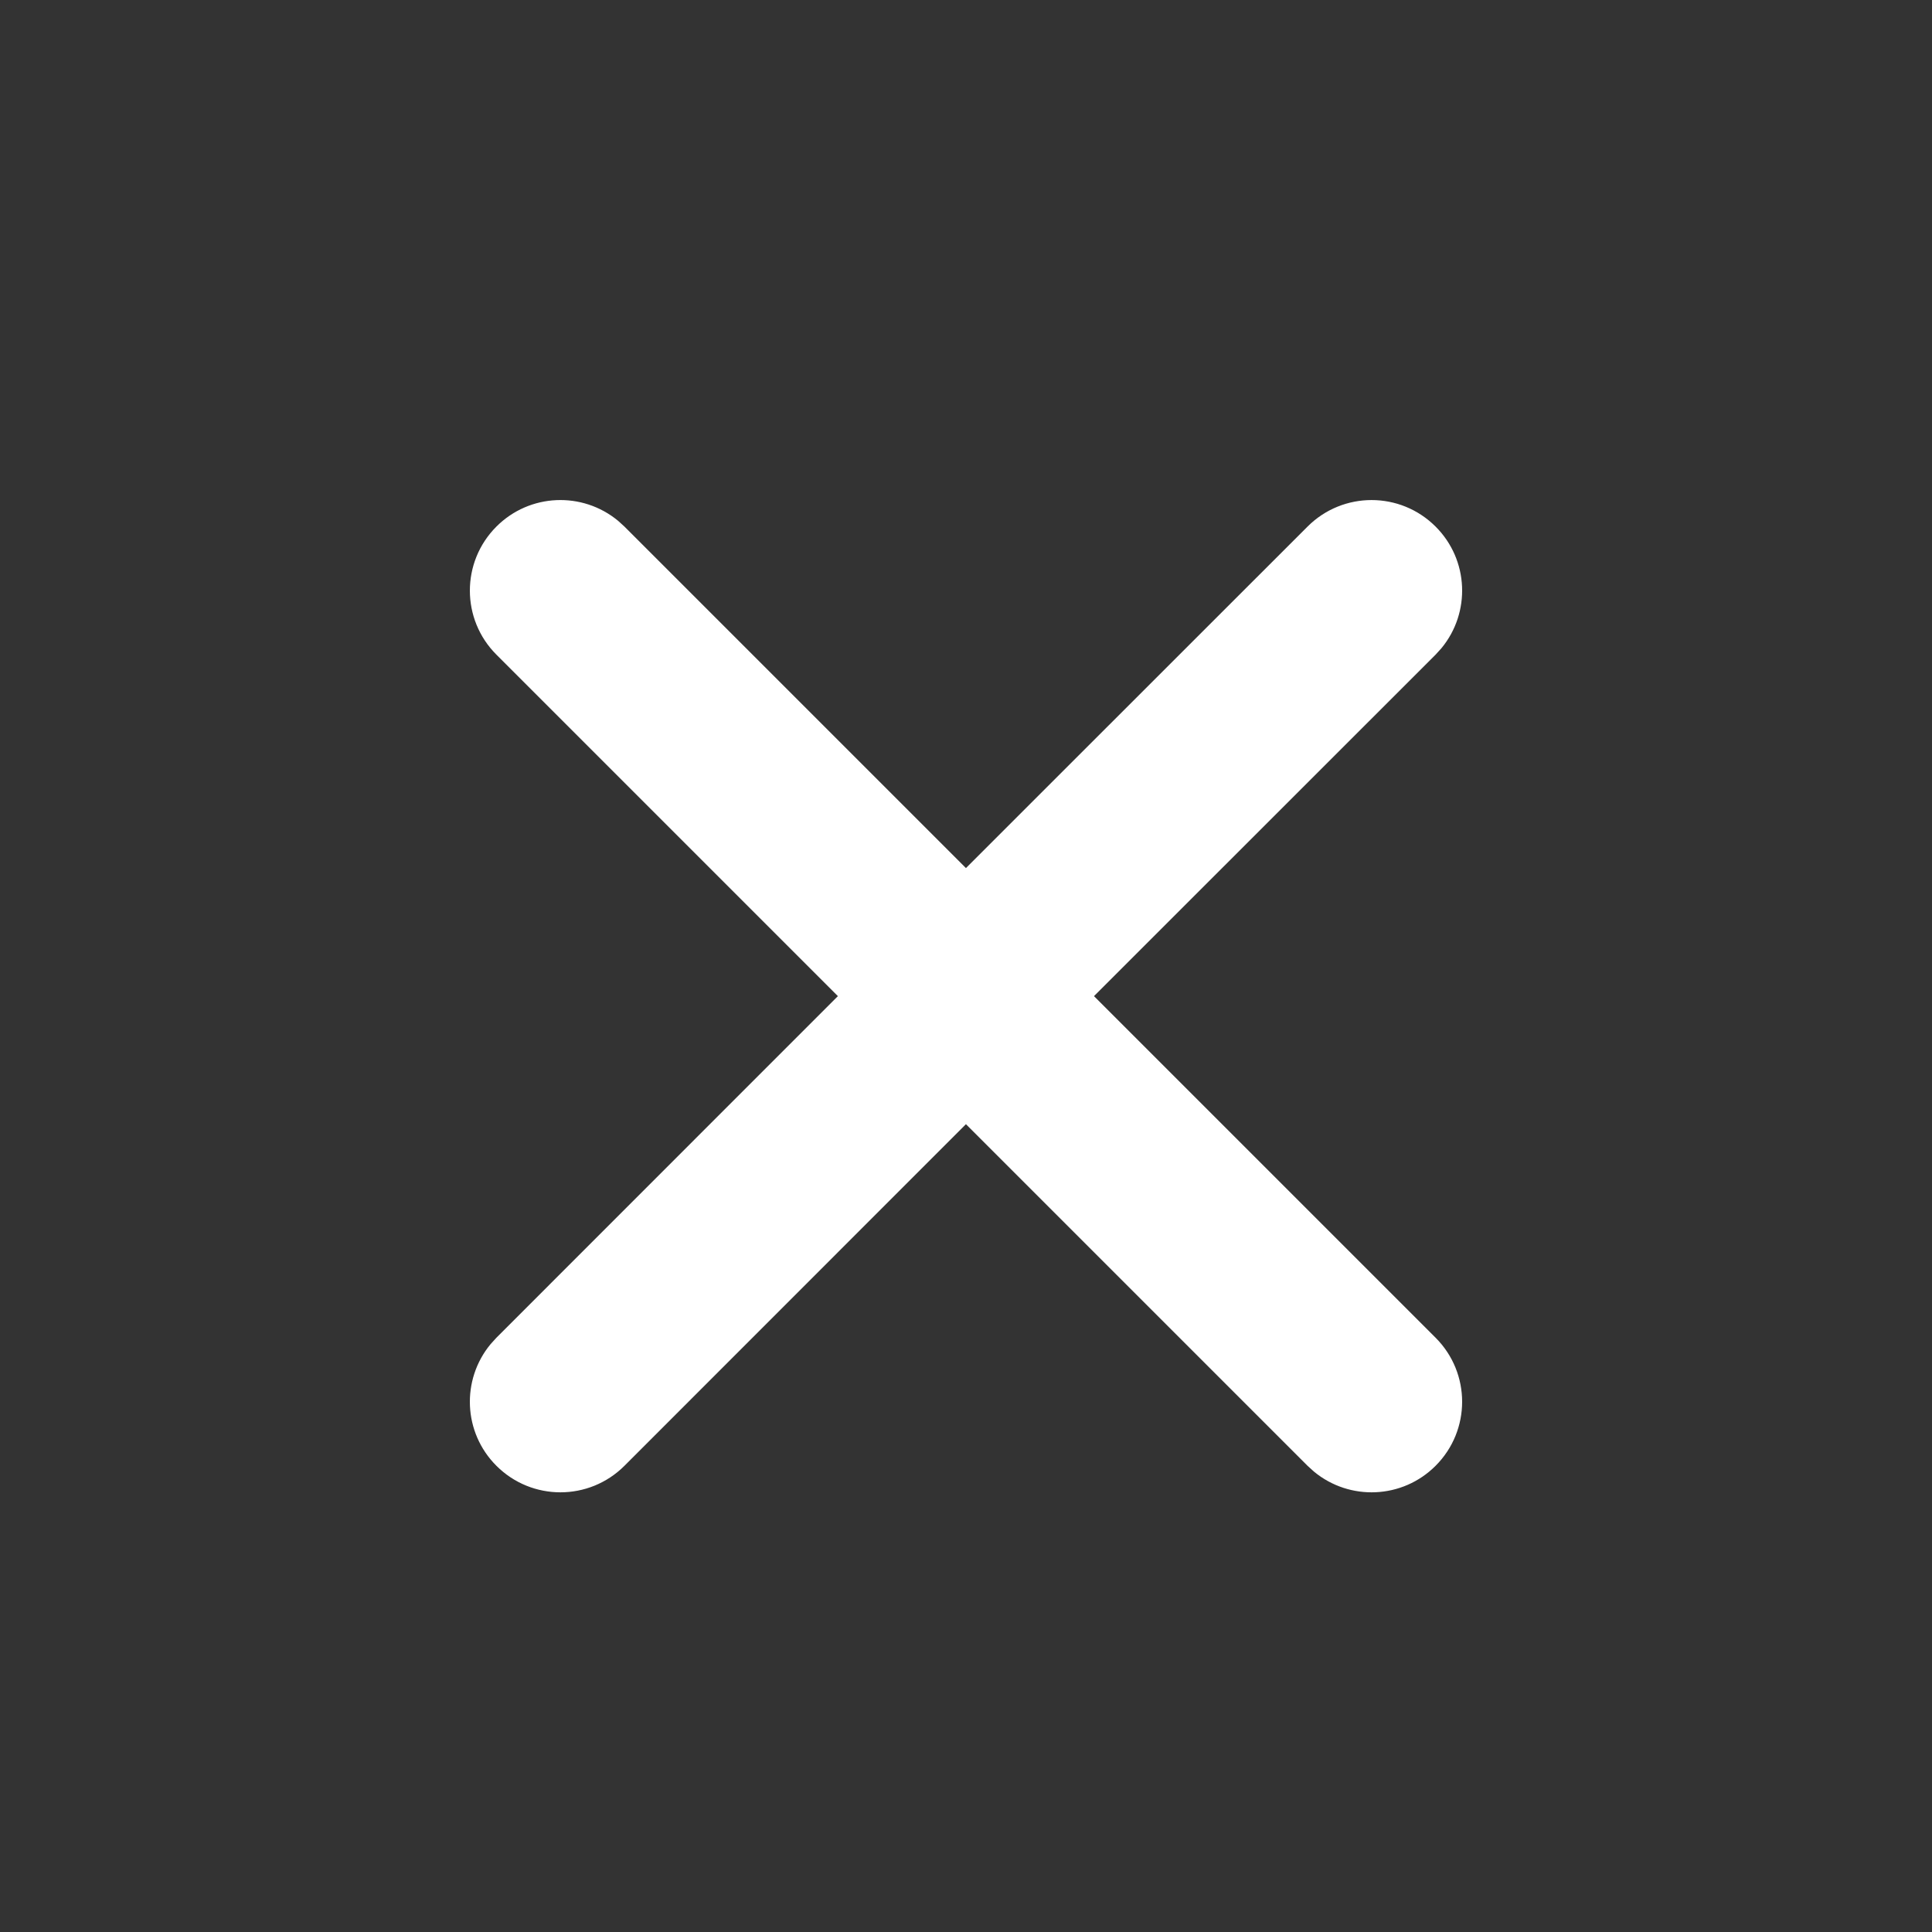 <?xml version="1.0" encoding="UTF-8"?>
<svg width="32px" height="32px" viewBox="0 0 32 32" version="1.1" xmlns="http://www.w3.org/2000/svg" xmlns:xlink="http://www.w3.org/1999/xlink">
    <rect x="0" y="0" width="32" height="32" fill="#333333" stroke="none"/>
    <!-- Generator: sketchtool 62 (101010) - https://sketch.com -->
    <title>395B9F7E-013C-4928-BAA2-01D4AAE79A5E</title>
    <desc>Created with sketchtool.</desc>
    <g id="Asset-Artboard-Page" stroke="none" stroke-width="1" fill="none" fill-rule="evenodd">
        <g id="icons/ic_cross" fill="#FFFFFF">
            <path d="M23.778,8.722 C24.33,9.273 24.362,10.147 23.875,10.736 L23.778,10.843 L18.12,16.499 L23.778,22.157 C24.364,22.743 24.364,23.692 23.778,24.278 C23.227,24.83 22.353,24.862 21.764,24.375 L21.657,24.278 L15.999,18.62 L10.343,24.278 C9.757,24.864 8.808,24.864 8.222,24.278 C7.67,23.727 7.638,22.853 8.125,22.264 L8.222,22.157 L13.878,16.499 L8.222,10.843 C7.636,10.257 7.636,9.308 8.222,8.722 C8.773,8.17 9.647,8.138 10.236,8.625 L10.343,8.722 L15.999,14.378 L21.657,8.722 C22.243,8.136 23.192,8.136 23.778,8.722 Z" id="Combined-Shape"></path>
        </g>
    </g>
</svg>